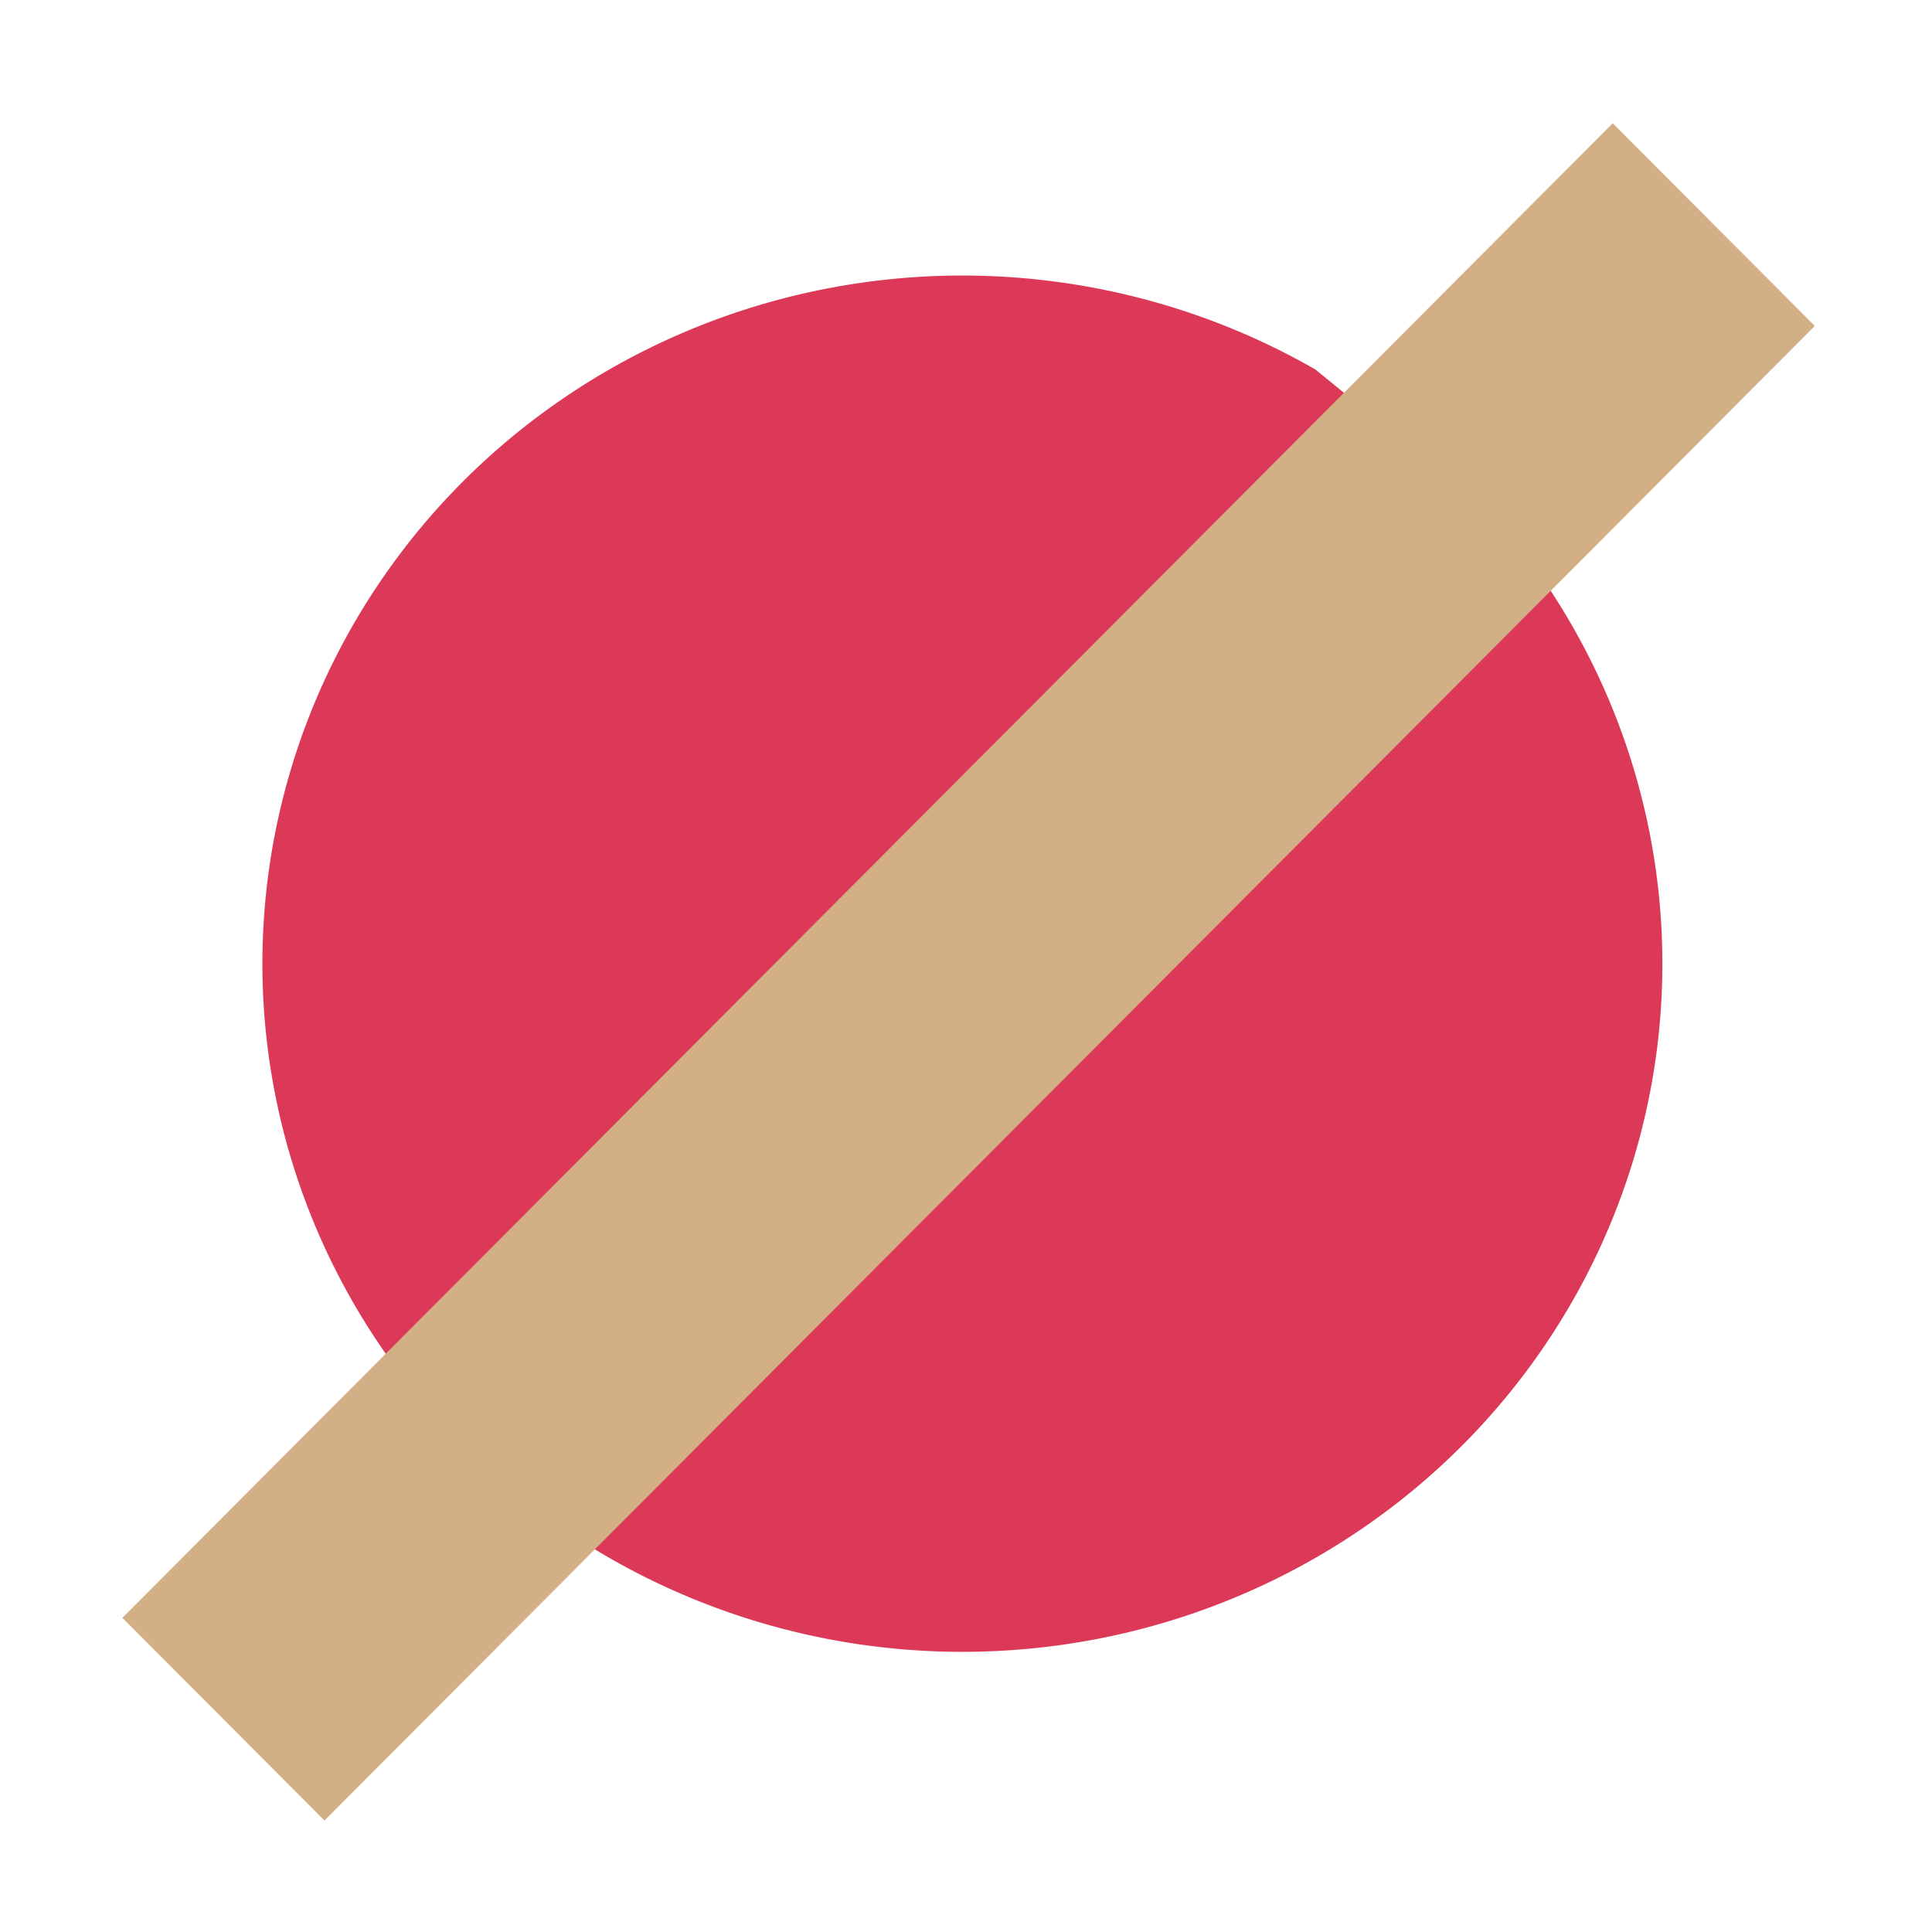 <svg height="17" viewBox="0 0 17 17" width="17" xmlns="http://www.w3.org/2000/svg"><path d="m4.898 3.007a1.619 1.329 0 0 1 -0.0.01" stroke-width=".626"/><path d="m8.797 5.055a2.563 3.627 0 0 1 -0.0.026" stroke-width=".626"/><path d="m13.121 4.512a6.159 6.055 0 0 1 -.249 8.201 6.159 6.055 0 0 1 -8.336.427 6.159 6.055 0 0 1 -1.115-8.131 6.159 6.055 0 0 1 8.153-1.758" fill="#dc3958" fill-opacity=".996" stroke-width="1.019"/><path d="m-9.291 10.816h18.575v2.519h-18.575z" fill="#d3af86" stroke-width="1.187" transform="matrix(.706 -.708 .706 .708 0 0)"/></svg>